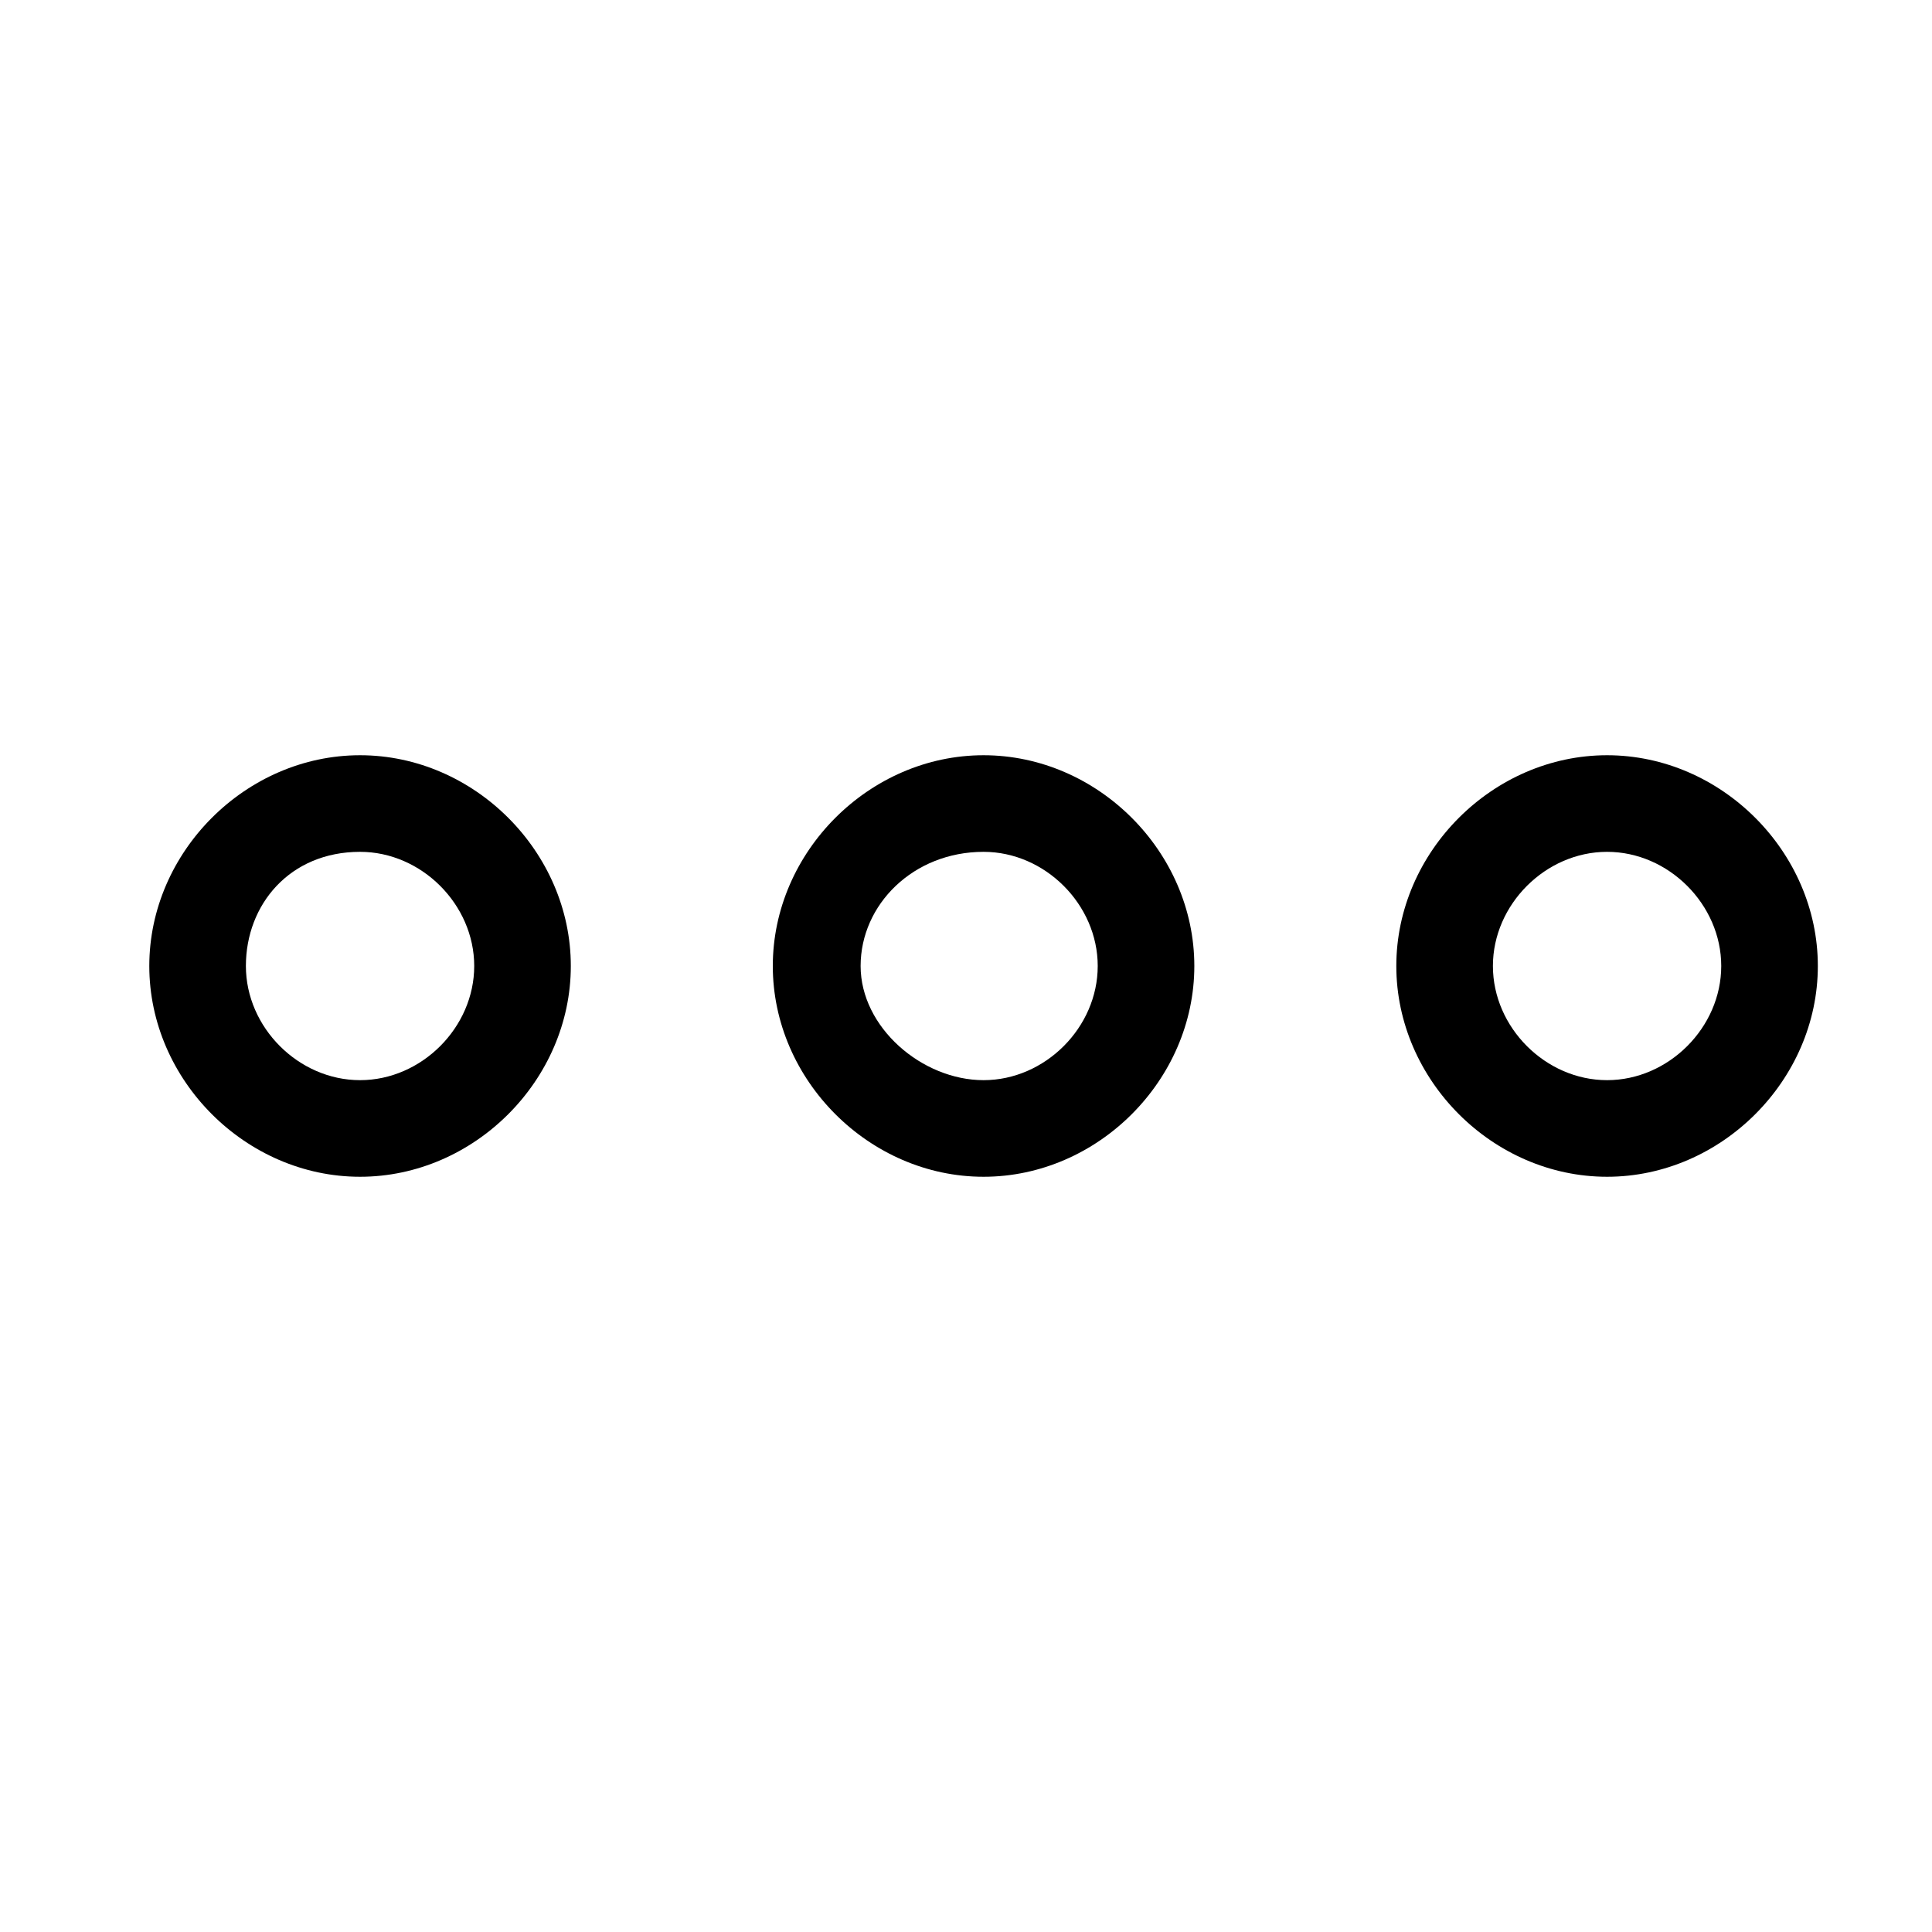 <?xml version="1.0" encoding="utf-8"?>
<!-- Generator: Adobe Illustrator 26.0.3, SVG Export Plug-In . SVG Version: 6.00 Build 0)  -->
<svg version="1.1" id="Layer_1" xmlns="http://www.w3.org/2000/svg" xmlns:xlink="http://www.w3.org/1999/xlink" x="0px" y="0px"
	 viewBox="0 0 22 22" style="enable-background:new 0 0 22 22;" xml:space="preserve">
<path d="M11.2,9.7c0.7,0,1.3,0.6,1.3,1.3s-0.6,1.3-1.3,1.3S9.8,11.7,9.8,11S10.4,9.7,11.2,9.7 M11.2,8.6c-1.3,0-2.4,1.1-2.4,2.4
	s1.1,2.4,2.4,2.4s2.4-1.1,2.4-2.4S12.5,8.6,11.2,8.6L11.2,8.6z"/>
<path d="M4.1,9.7c0.7,0,1.3,0.6,1.3,1.3s-0.6,1.3-1.3,1.3c-0.7,0-1.3-0.6-1.3-1.3S3.3,9.7,4.1,9.7 M4.1,8.6c-1.3,0-2.4,1.1-2.4,2.4
	s1.1,2.4,2.4,2.4s2.4-1.1,2.4-2.4S5.4,8.6,4.1,8.6L4.1,8.6z"/>
<path d="M18.3,9.7c0.7,0,1.3,0.6,1.3,1.3s-0.6,1.3-1.3,1.3c-0.7,0-1.3-0.6-1.3-1.3S17.6,9.7,18.3,9.7 M18.3,8.6
	c-1.3,0-2.4,1.1-2.4,2.4s1.1,2.4,2.4,2.4c1.3,0,2.4-1.1,2.4-2.4S19.6,8.6,18.3,8.6L18.3,8.6z"/>
</svg>

